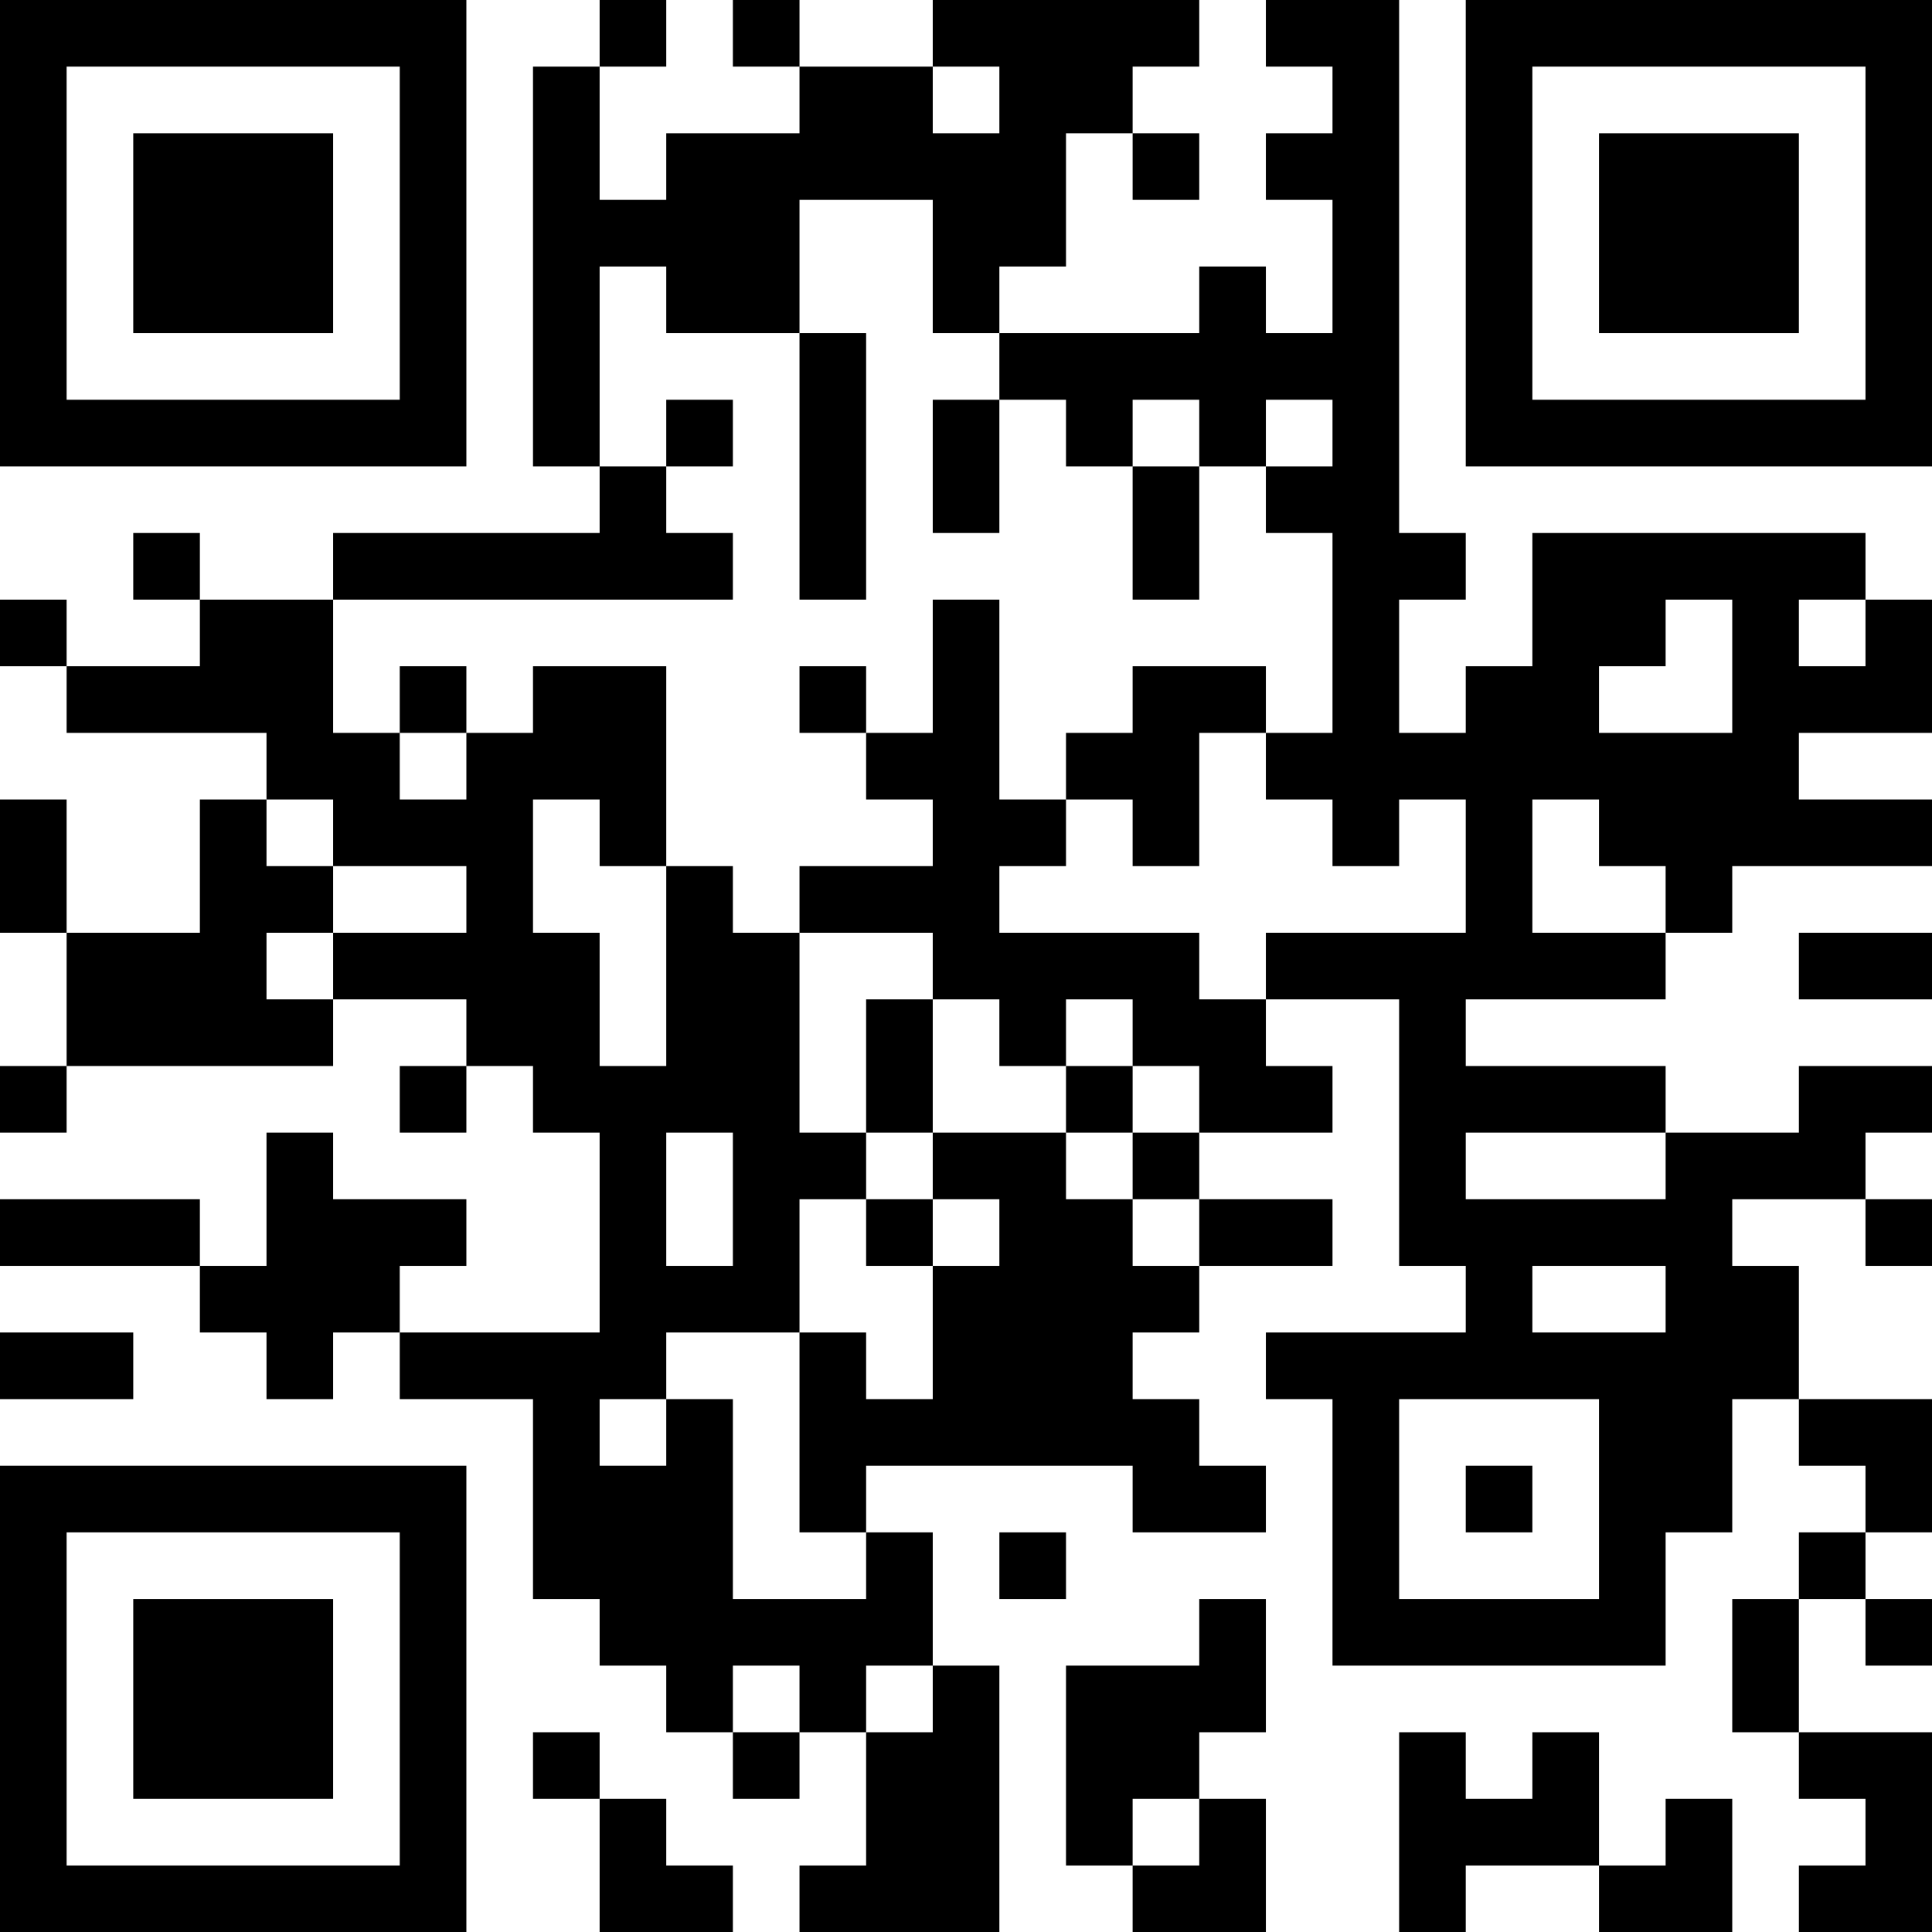 <?xml version="1.0" encoding="UTF-8"?>
<svg xmlns="http://www.w3.org/2000/svg" version="1.1" width="200" height="200" viewBox="0 0 200 200"><rect x="0" y="0" width="200" height="200" fill="#ffffff"/><g transform="scale(6.897)"><g transform="translate(0,0)"><path fill-rule="evenodd" d="M9 0L9 1L8 1L8 7L9 7L9 8L5 8L5 9L3 9L3 8L2 8L2 9L3 9L3 10L1 10L1 9L0 9L0 10L1 10L1 11L4 11L4 12L3 12L3 14L1 14L1 12L0 12L0 14L1 14L1 16L0 16L0 17L1 17L1 16L5 16L5 15L7 15L7 16L6 16L6 17L7 17L7 16L8 16L8 17L9 17L9 20L6 20L6 19L7 19L7 18L5 18L5 17L4 17L4 19L3 19L3 18L0 18L0 19L3 19L3 20L4 20L4 21L5 21L5 20L6 20L6 21L8 21L8 24L9 24L9 25L10 25L10 26L11 26L11 27L12 27L12 26L13 26L13 28L12 28L12 29L15 29L15 25L14 25L14 23L13 23L13 22L17 22L17 23L19 23L19 22L18 22L18 21L17 21L17 20L18 20L18 19L20 19L20 18L18 18L18 17L20 17L20 16L19 16L19 15L21 15L21 19L22 19L22 20L19 20L19 21L20 21L20 25L25 25L25 23L26 23L26 21L27 21L27 22L28 22L28 23L27 23L27 24L26 24L26 26L27 26L27 27L28 27L28 28L27 28L27 29L29 29L29 26L27 26L27 24L28 24L28 25L29 25L29 24L28 24L28 23L29 23L29 21L27 21L27 19L26 19L26 18L28 18L28 19L29 19L29 18L28 18L28 17L29 17L29 16L27 16L27 17L25 17L25 16L22 16L22 15L25 15L25 14L26 14L26 13L29 13L29 12L27 12L27 11L29 11L29 9L28 9L28 8L23 8L23 10L22 10L22 11L21 11L21 9L22 9L22 8L21 8L21 0L19 0L19 1L20 1L20 2L19 2L19 3L20 3L20 5L19 5L19 4L18 4L18 5L15 5L15 4L16 4L16 2L17 2L17 3L18 3L18 2L17 2L17 1L18 1L18 0L14 0L14 1L12 1L12 0L11 0L11 1L12 1L12 2L10 2L10 3L9 3L9 1L10 1L10 0ZM14 1L14 2L15 2L15 1ZM12 3L12 5L10 5L10 4L9 4L9 7L10 7L10 8L11 8L11 9L5 9L5 11L6 11L6 12L7 12L7 11L8 11L8 10L10 10L10 13L9 13L9 12L8 12L8 14L9 14L9 16L10 16L10 13L11 13L11 14L12 14L12 17L13 17L13 18L12 18L12 20L10 20L10 21L9 21L9 22L10 22L10 21L11 21L11 24L13 24L13 23L12 23L12 20L13 20L13 21L14 21L14 19L15 19L15 18L14 18L14 17L16 17L16 18L17 18L17 19L18 19L18 18L17 18L17 17L18 17L18 16L17 16L17 15L16 15L16 16L15 16L15 15L14 15L14 14L12 14L12 13L14 13L14 12L13 12L13 11L14 11L14 9L15 9L15 12L16 12L16 13L15 13L15 14L18 14L18 15L19 15L19 14L22 14L22 12L21 12L21 13L20 13L20 12L19 12L19 11L20 11L20 8L19 8L19 7L20 7L20 6L19 6L19 7L18 7L18 6L17 6L17 7L16 7L16 6L15 6L15 5L14 5L14 3ZM12 5L12 9L13 9L13 5ZM10 6L10 7L11 7L11 6ZM14 6L14 8L15 8L15 6ZM17 7L17 9L18 9L18 7ZM25 9L25 10L24 10L24 11L26 11L26 9ZM27 9L27 10L28 10L28 9ZM6 10L6 11L7 11L7 10ZM12 10L12 11L13 11L13 10ZM17 10L17 11L16 11L16 12L17 12L17 13L18 13L18 11L19 11L19 10ZM4 12L4 13L5 13L5 14L4 14L4 15L5 15L5 14L7 14L7 13L5 13L5 12ZM23 12L23 14L25 14L25 13L24 13L24 12ZM27 14L27 15L29 15L29 14ZM13 15L13 17L14 17L14 15ZM16 16L16 17L17 17L17 16ZM10 17L10 19L11 19L11 17ZM22 17L22 18L25 18L25 17ZM13 18L13 19L14 19L14 18ZM23 19L23 20L25 20L25 19ZM0 20L0 21L2 21L2 20ZM21 21L21 24L24 24L24 21ZM22 22L22 23L23 23L23 22ZM15 23L15 24L16 24L16 23ZM18 24L18 25L16 25L16 28L17 28L17 29L19 29L19 27L18 27L18 26L19 26L19 24ZM11 25L11 26L12 26L12 25ZM13 25L13 26L14 26L14 25ZM8 26L8 27L9 27L9 29L11 29L11 28L10 28L10 27L9 27L9 26ZM21 26L21 29L22 29L22 28L24 28L24 29L26 29L26 27L25 27L25 28L24 28L24 26L23 26L23 27L22 27L22 26ZM17 27L17 28L18 28L18 27ZM0 0L0 7L7 7L7 0ZM1 1L1 6L6 6L6 1ZM2 2L2 5L5 5L5 2ZM22 0L22 7L29 7L29 0ZM23 1L23 6L28 6L28 1ZM24 2L24 5L27 5L27 2ZM0 22L0 29L7 29L7 22ZM1 23L1 28L6 28L6 23ZM2 24L2 27L5 27L5 24Z" fill="#000000"/></g></g></svg>
